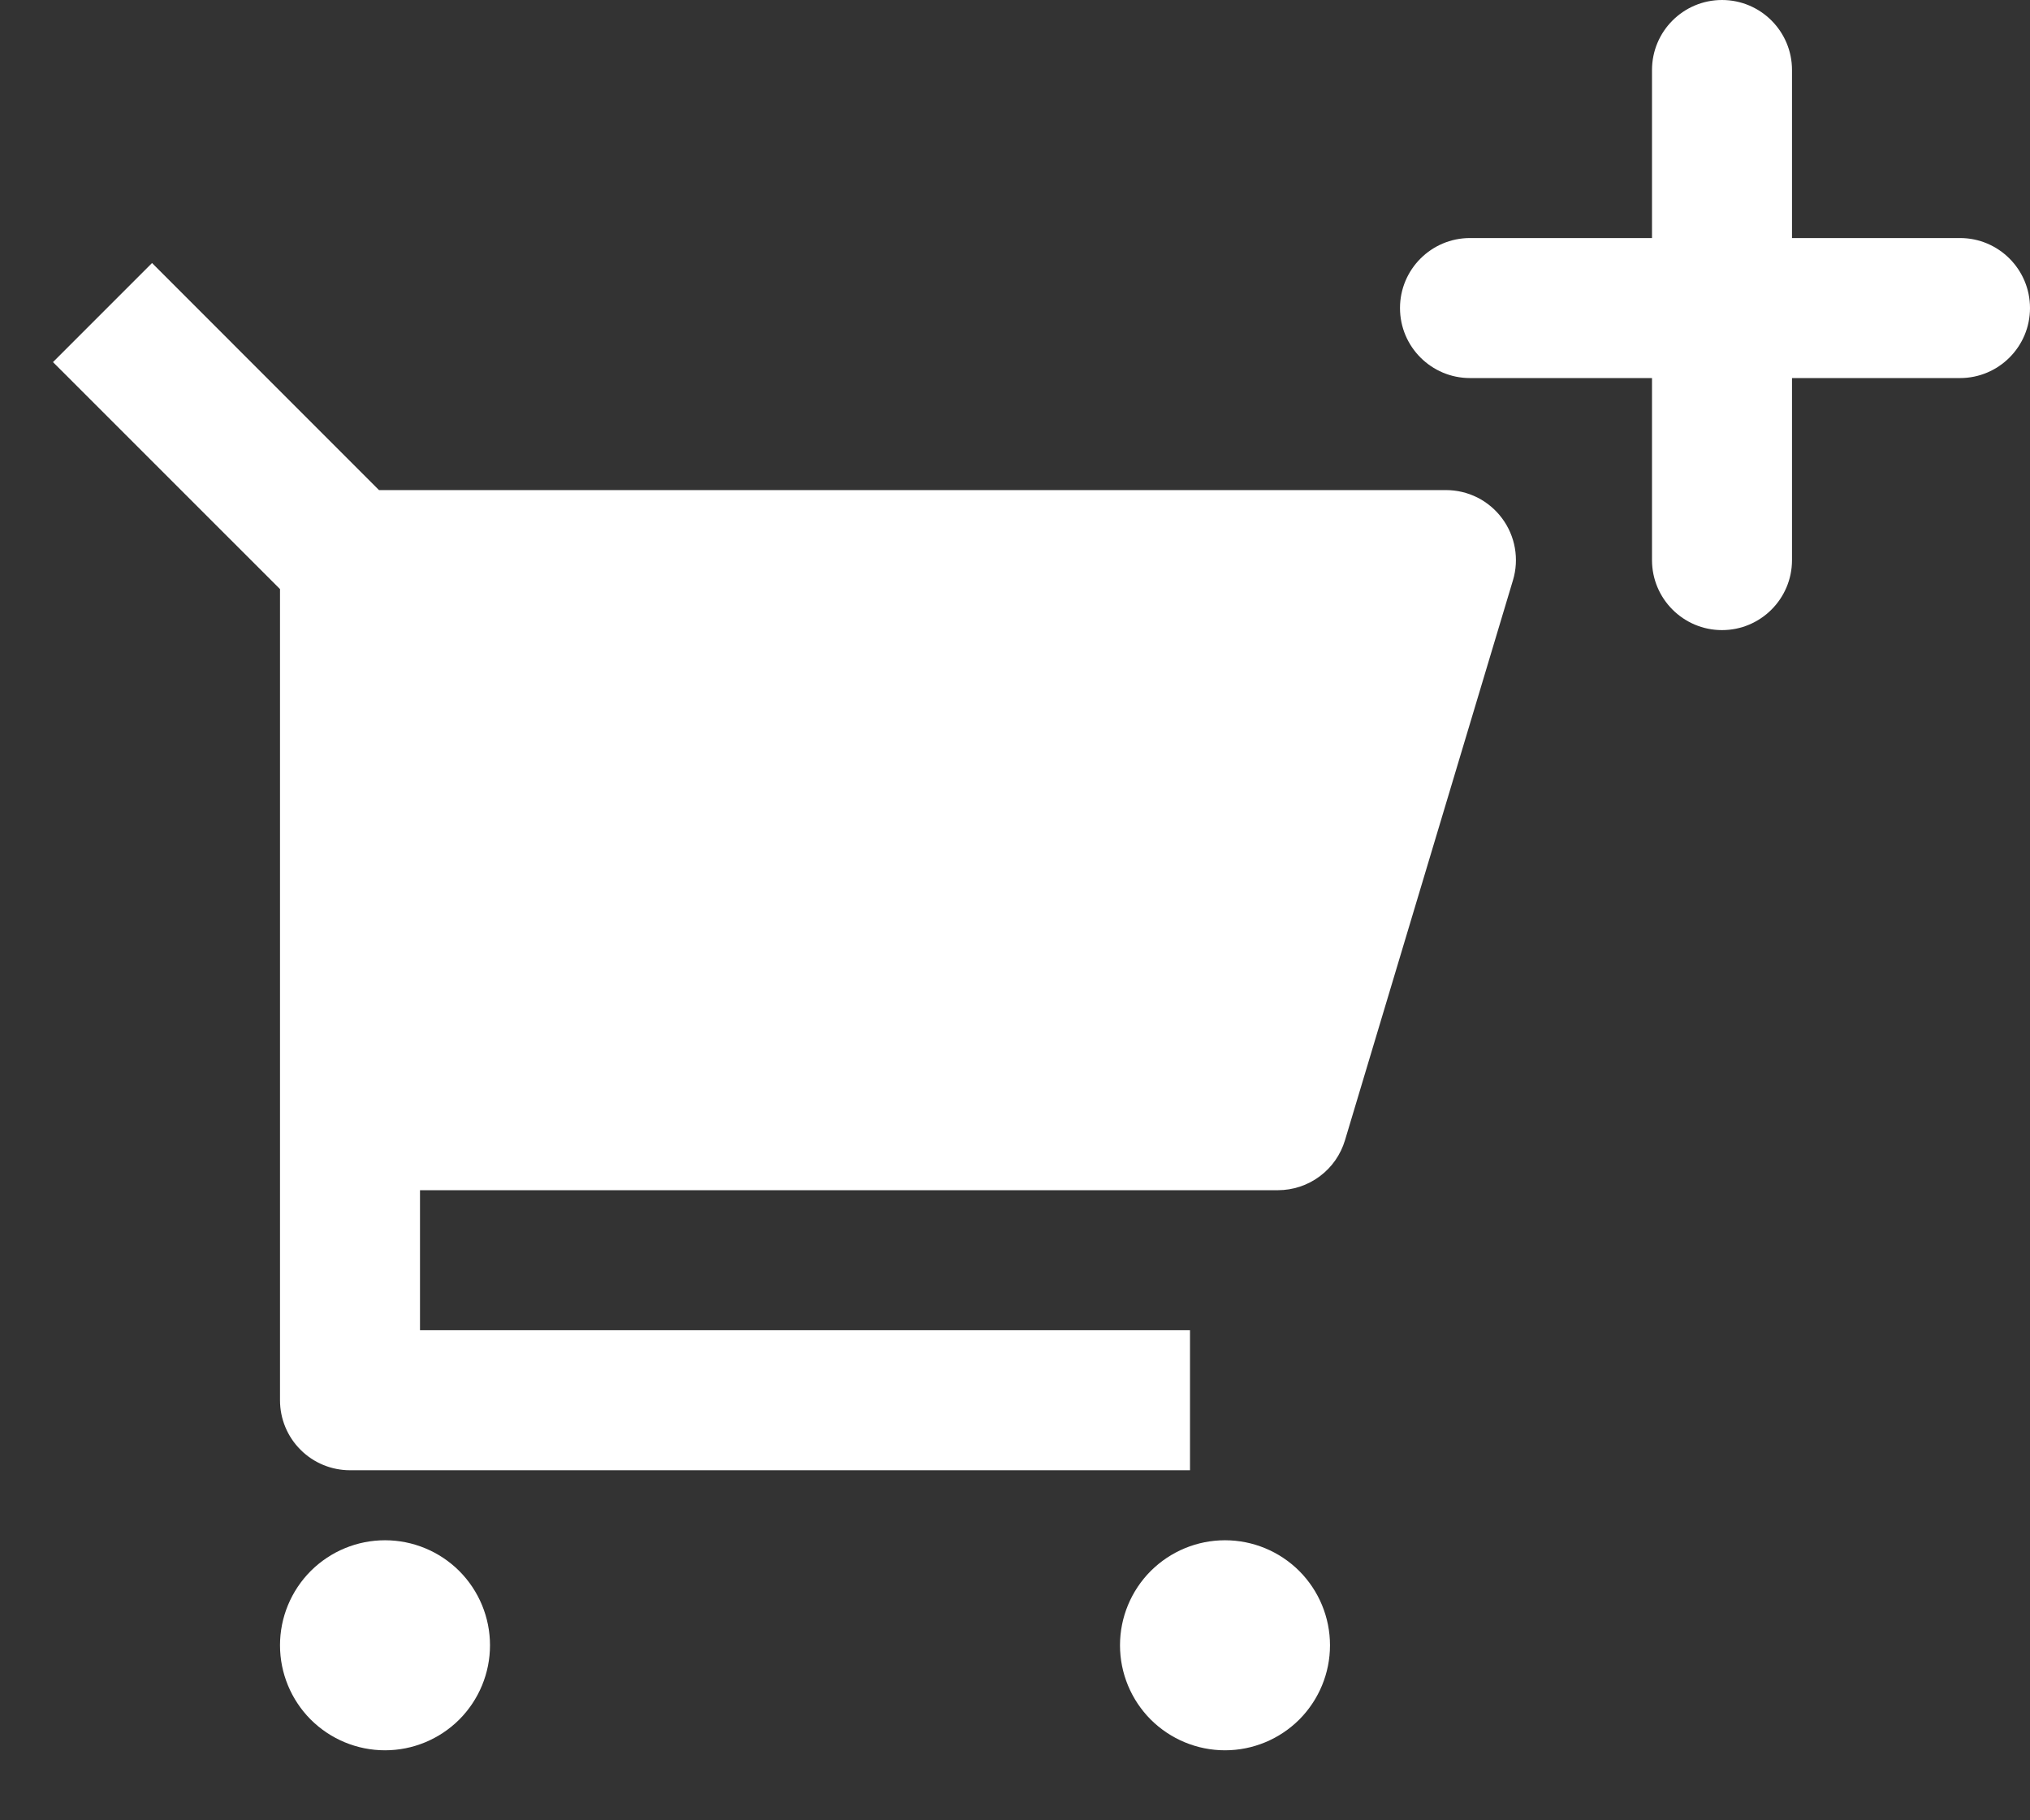<svg width="29" height="26" viewBox="0 0 29 26" fill="none" xmlns="http://www.w3.org/2000/svg">
<rect x="0" y="0" width="29" height="26" fill="#333333" stroke="none"/>
<path d="M4 8.414L0.757 5.172L2.172 3.757L5.414 7H20.656C20.812 7 20.965 7.036 21.105 7.106C21.244 7.176 21.365 7.278 21.458 7.403C21.551 7.528 21.614 7.673 21.641 7.827C21.668 7.98 21.659 8.138 21.614 8.287L19.214 16.287C19.152 16.493 19.026 16.674 18.853 16.802C18.68 16.931 18.471 17 18.256 17H6V19H17V21H5C4.735 21 4.48 20.895 4.293 20.707C4.105 20.52 4 20.265 4 20V8.414ZM5.5 25C5.102 25 4.721 24.842 4.439 24.561C4.158 24.279 4 23.898 4 23.5C4 23.102 4.158 22.721 4.439 22.439C4.721 22.158 5.102 22 5.5 22C5.898 22 6.279 22.158 6.561 22.439C6.842 22.721 7 23.102 7 23.5C7 23.898 6.842 24.279 6.561 24.561C6.279 24.842 5.898 25 5.5 25ZM17.5 25C17.102 25 16.721 24.842 16.439 24.561C16.158 24.279 16 23.898 16 23.5C16 23.102 16.158 22.721 16.439 22.439C16.721 22.158 17.102 22 17.5 22C17.898 22 18.279 22.158 18.561 22.439C18.842 22.721 19 23.102 19 23.5C19 23.898 18.842 24.279 18.561 24.561C18.279 24.842 17.898 25 17.5 25Z" fill="white"/>
<path fill-rule="evenodd" clip-rule="evenodd" d="M25.6 1C25.6 0.448 25.152 0 24.6 0C24.048 0 23.6 0.448 23.6 1V3.4H21C20.448 3.4 20 3.848 20 4.4C20 4.952 20.448 5.4 21 5.4H23.6V8C23.6 8.552 24.048 9 24.6 9C25.152 9 25.6 8.552 25.6 8V5.4H28C28.552 5.4 29 4.952 29 4.4C29 3.848 28.552 3.4 28 3.4H25.6V1Z" fill="white"/>
</svg>
